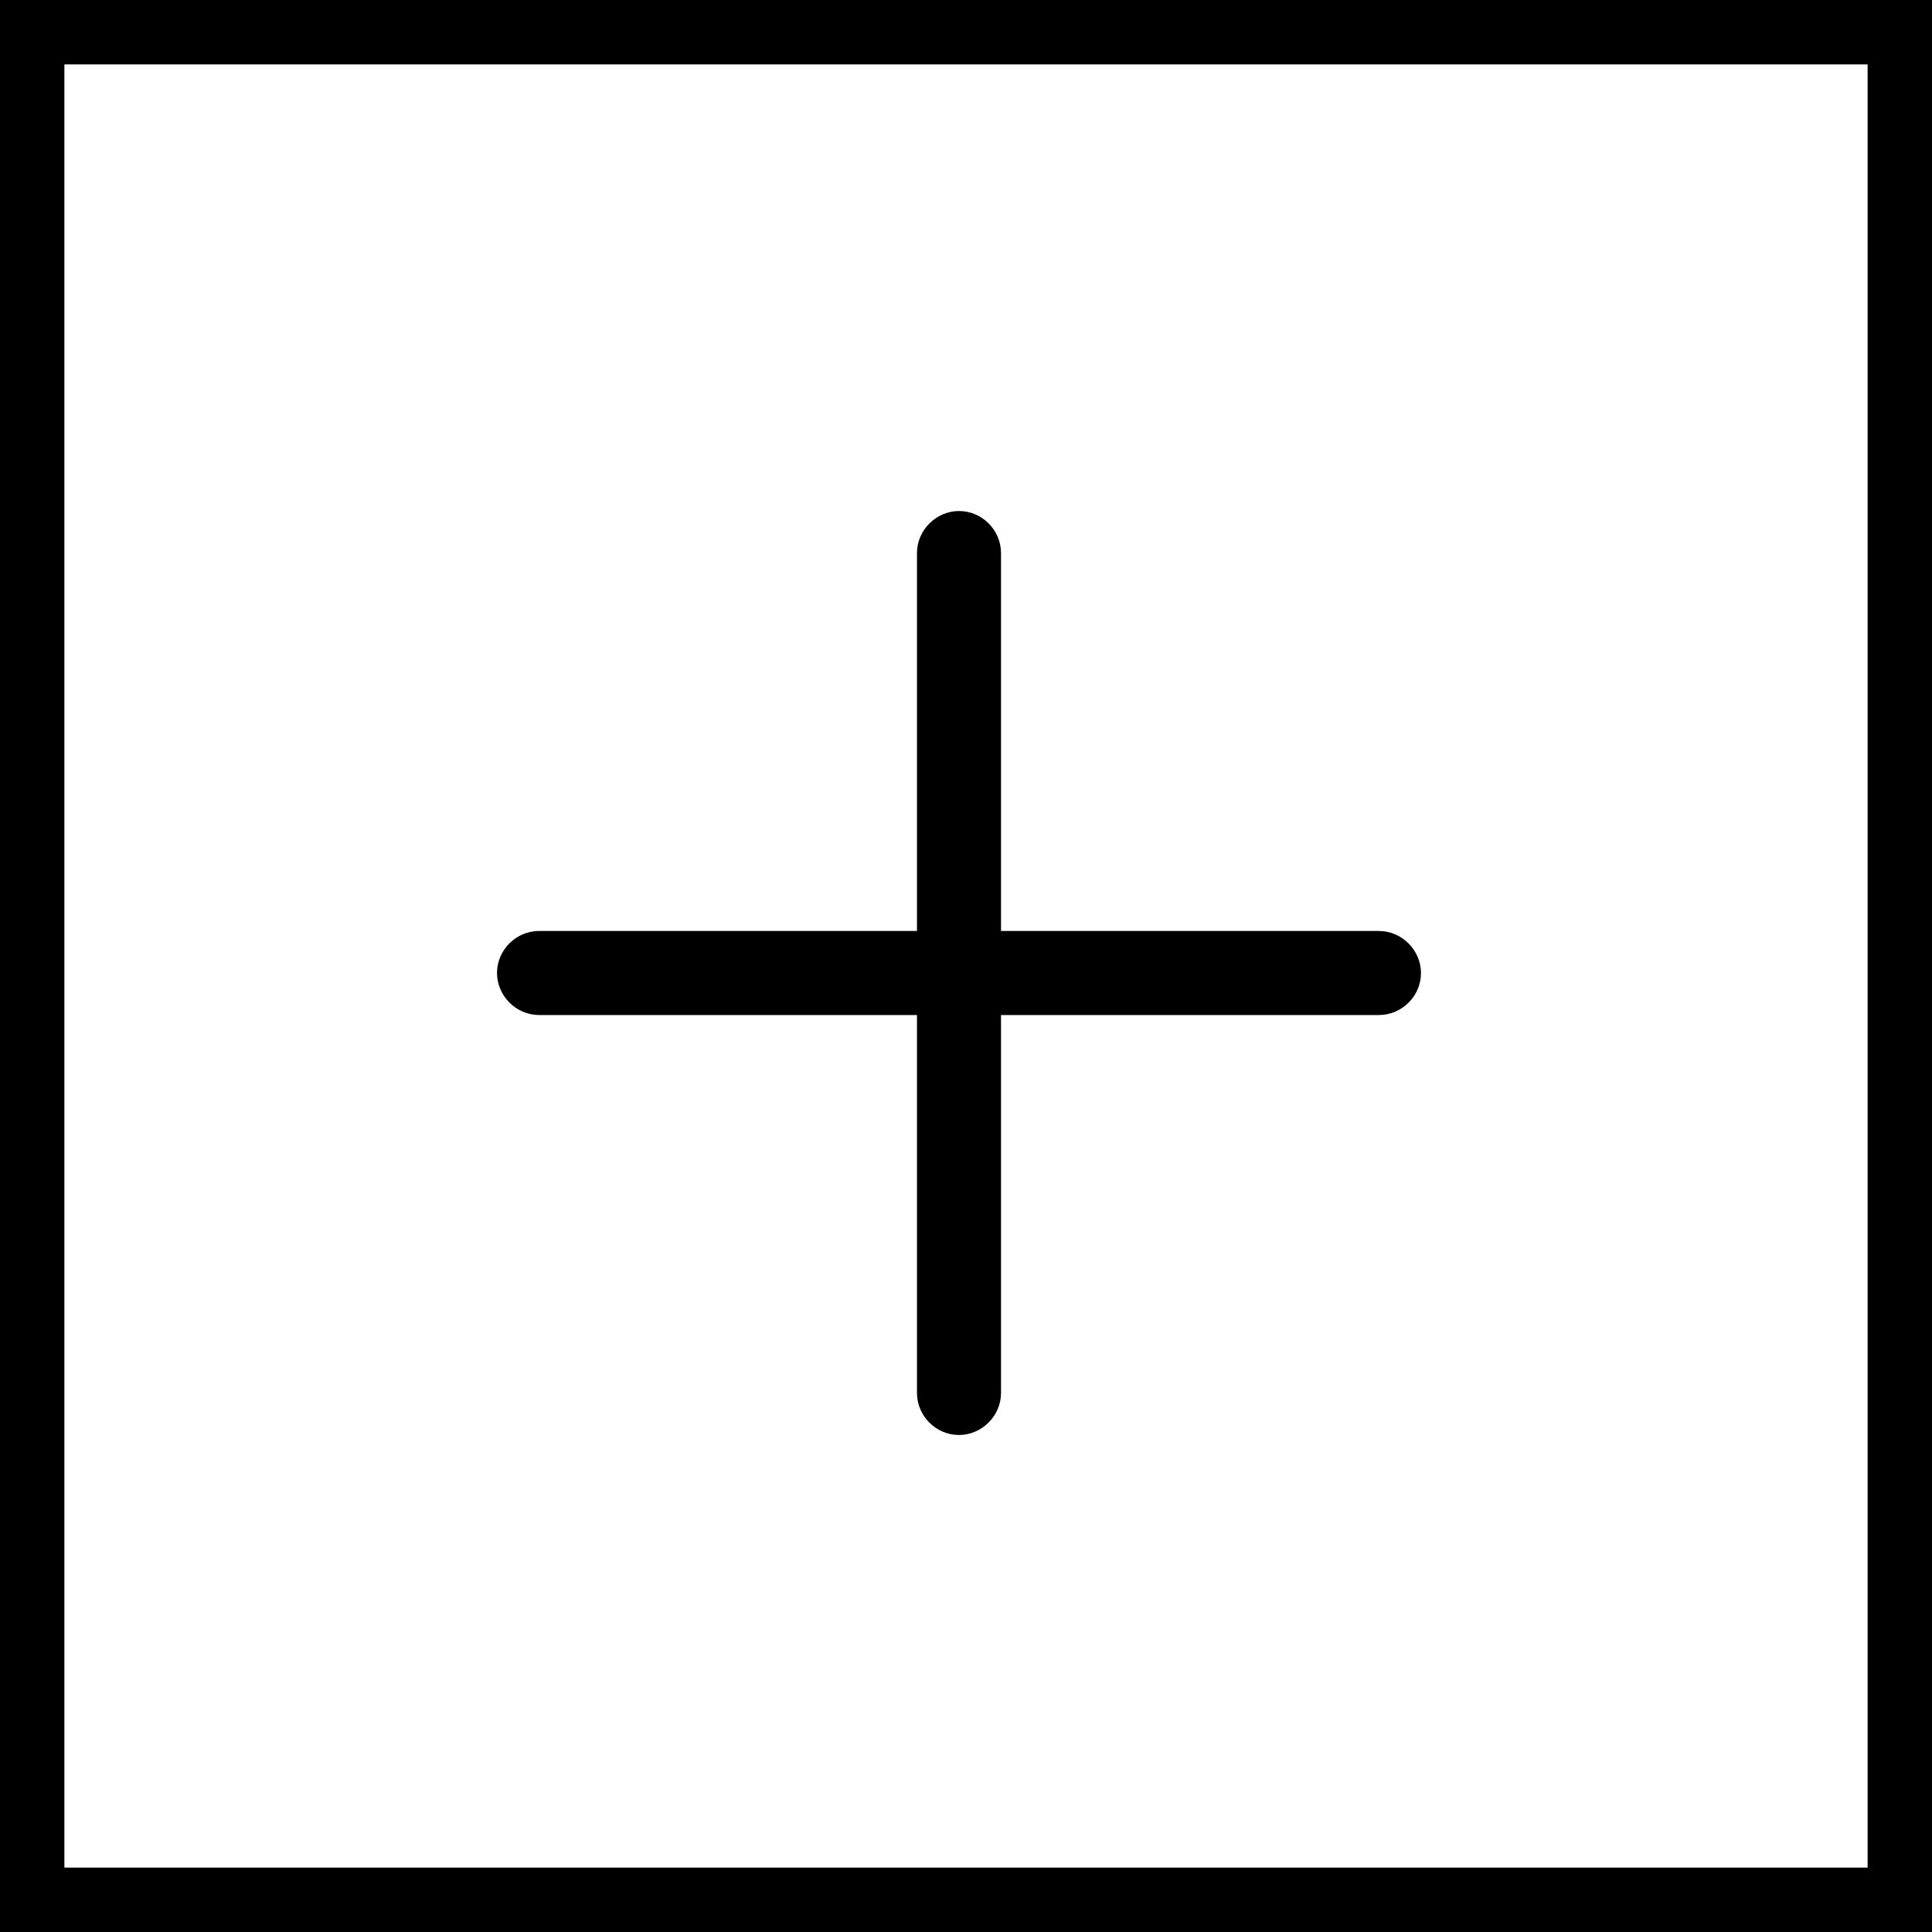 <!-- Generated by IcoMoon.io -->
<svg version="1.1" xmlns="http://www.w3.org/2000/svg" width="32" height="32" viewBox="0 0 32 32">
<title>add-another</title>
<path fill="none" stroke="#000" stroke-linejoin="miter" stroke-linecap="butt" stroke-miterlimit="4" stroke-width="1.333" d="M0.4 0.4h31.2v31.2h-31.2v-31.2z"></path>
<path d="M8.929 15.42c-0.378 0-0.697 0.311-0.697 0.696 0 0.373 0.312 0.696 0.697 0.696h6.259v6.259c0 0.378 0.311 0.697 0.696 0.697 0.373 0 0.696-0.312 0.696-0.697v-6.259h6.259c0.378 0 0.697-0.311 0.697-0.696 0-0.373-0.312-0.696-0.697-0.696h-6.259v-6.259c0-0.378-0.311-0.697-0.696-0.697-0.373 0-0.696 0.312-0.696 0.697v6.259h-6.259z"></path>
</svg>
